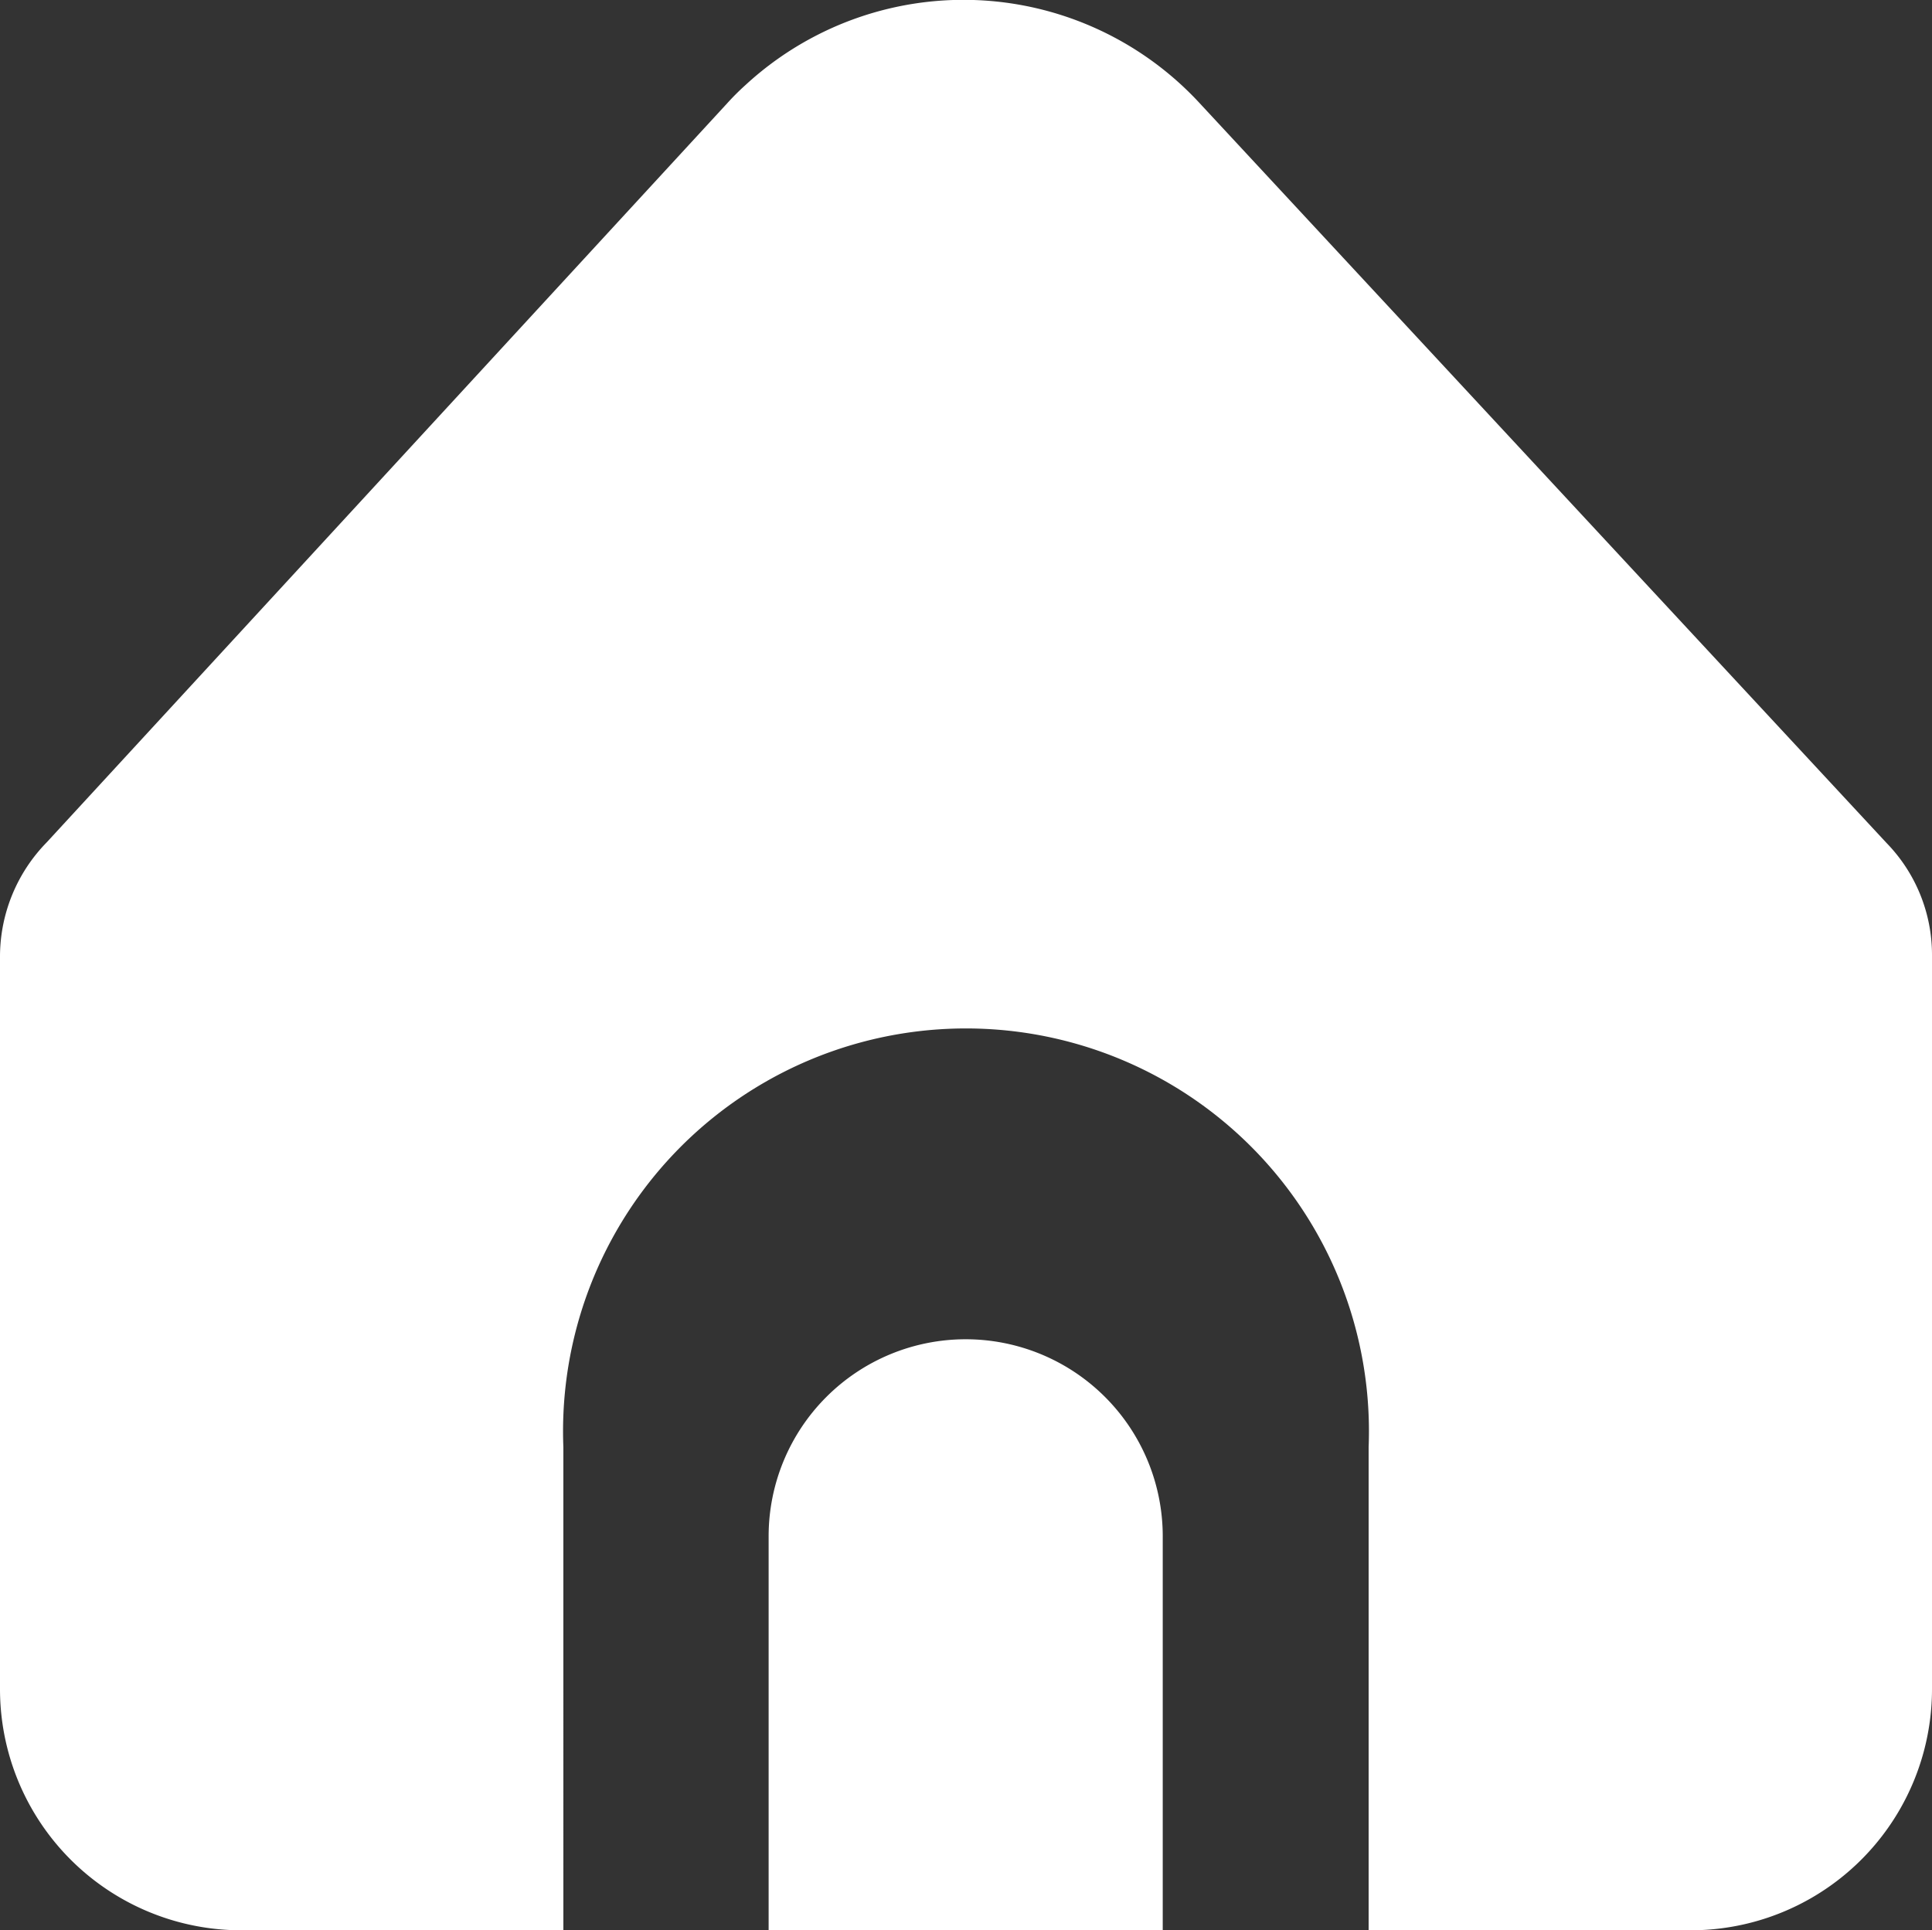 <svg xmlns="http://www.w3.org/2000/svg" viewBox="0 0 30.59 30.57"><rect x="0" y="0" width="30.59" height="30.57" fill="#333333" stroke="none"/><defs><style>.cls-1{fill:#fff;}</style></defs><g id="Capa_2" data-name="Capa 2"><g id="Layer_1" data-name="Layer 1"><path class="cls-1" d="M15.29,21.21a3.12,3.12,0,0,0-3.12,3.12v6.24h6.24V24.33A3.12,3.12,0,0,0,15.29,21.21Z"/><path class="cls-1" d="M21.67,22.92v7.65h5.09a3.82,3.82,0,0,0,3.83-3.82V15.12a2.54,2.54,0,0,0-.72-1.77L19,1.64a5.09,5.09,0,0,0-7.2-.29,4,4,0,0,0-.29.29L.74,13.34A2.59,2.59,0,0,0,0,15.14V26.75a3.82,3.82,0,0,0,3.82,3.82h5.1V22.92a6.38,6.38,0,1,1,12.75,0Z"/></g></g></svg>